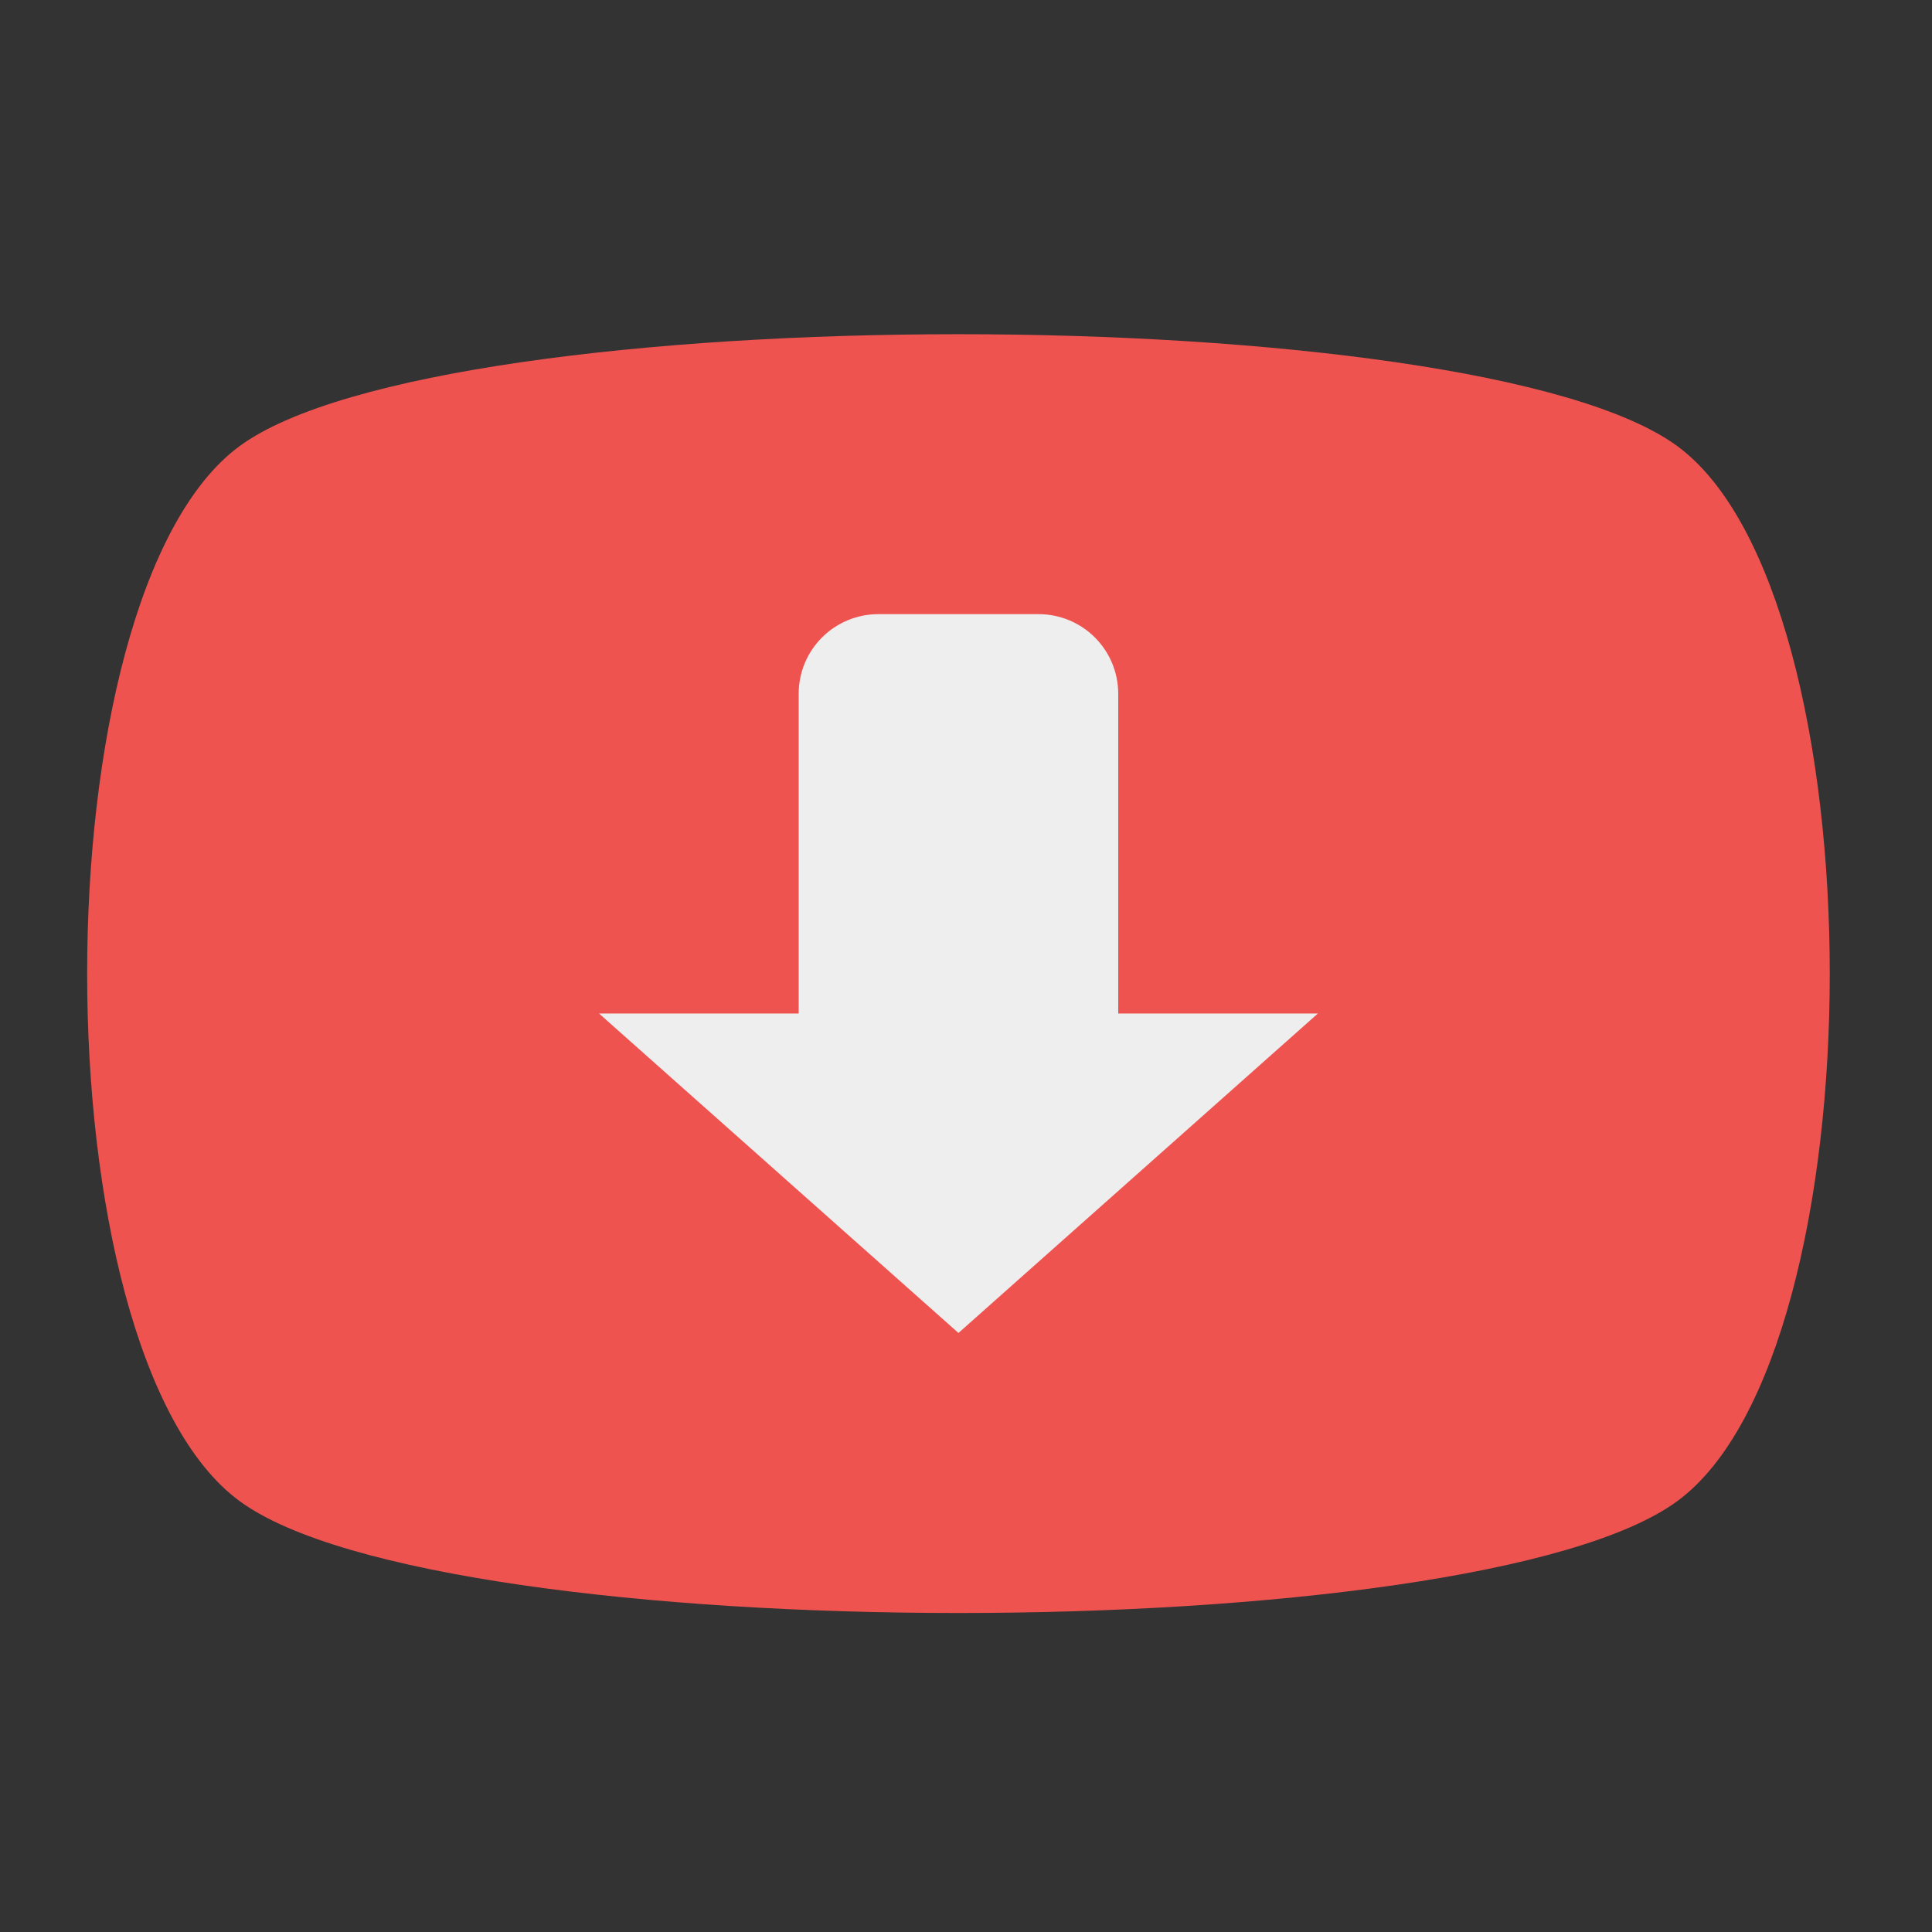 <?xml version="1.0" encoding="UTF-8"?>
<svg xmlns="http://www.w3.org/2000/svg" xmlns:xlink="http://www.w3.org/1999/xlink" width="64px" height="64px" viewBox="0 0 64 64" version="1.1">
<rect x="0" y="0" width="64" height="64" fill="#333333" stroke="none"/>
<g id="surface1">
<path style=" stroke:none;fill-rule:nonzero;fill:rgb(93.725%,32.549%,31.373%);fill-opacity:1;" d="M 55.562 49.727 C 48.828 54.668 14.672 54.668 7.938 49.727 C 1.203 44.785 1.203 19.723 7.938 14.777 C 14.672 9.836 48.828 9.836 55.562 14.777 C 62.297 19.723 62.297 44.785 55.562 49.727 Z M 55.562 49.727 "/>
<path style=" stroke:none;fill-rule:nonzero;fill:rgb(93.333%,93.333%,93.333%);fill-opacity:1;" d="M 29.105 20.344 C 27.637 20.344 26.457 21.523 26.457 22.988 L 26.457 33.574 L 19.844 33.574 L 31.75 44.156 L 43.656 33.574 L 37.043 33.574 L 37.043 22.988 C 37.043 21.523 35.863 20.344 34.395 20.344 Z M 29.105 20.344 "/>
</g>
</svg>
